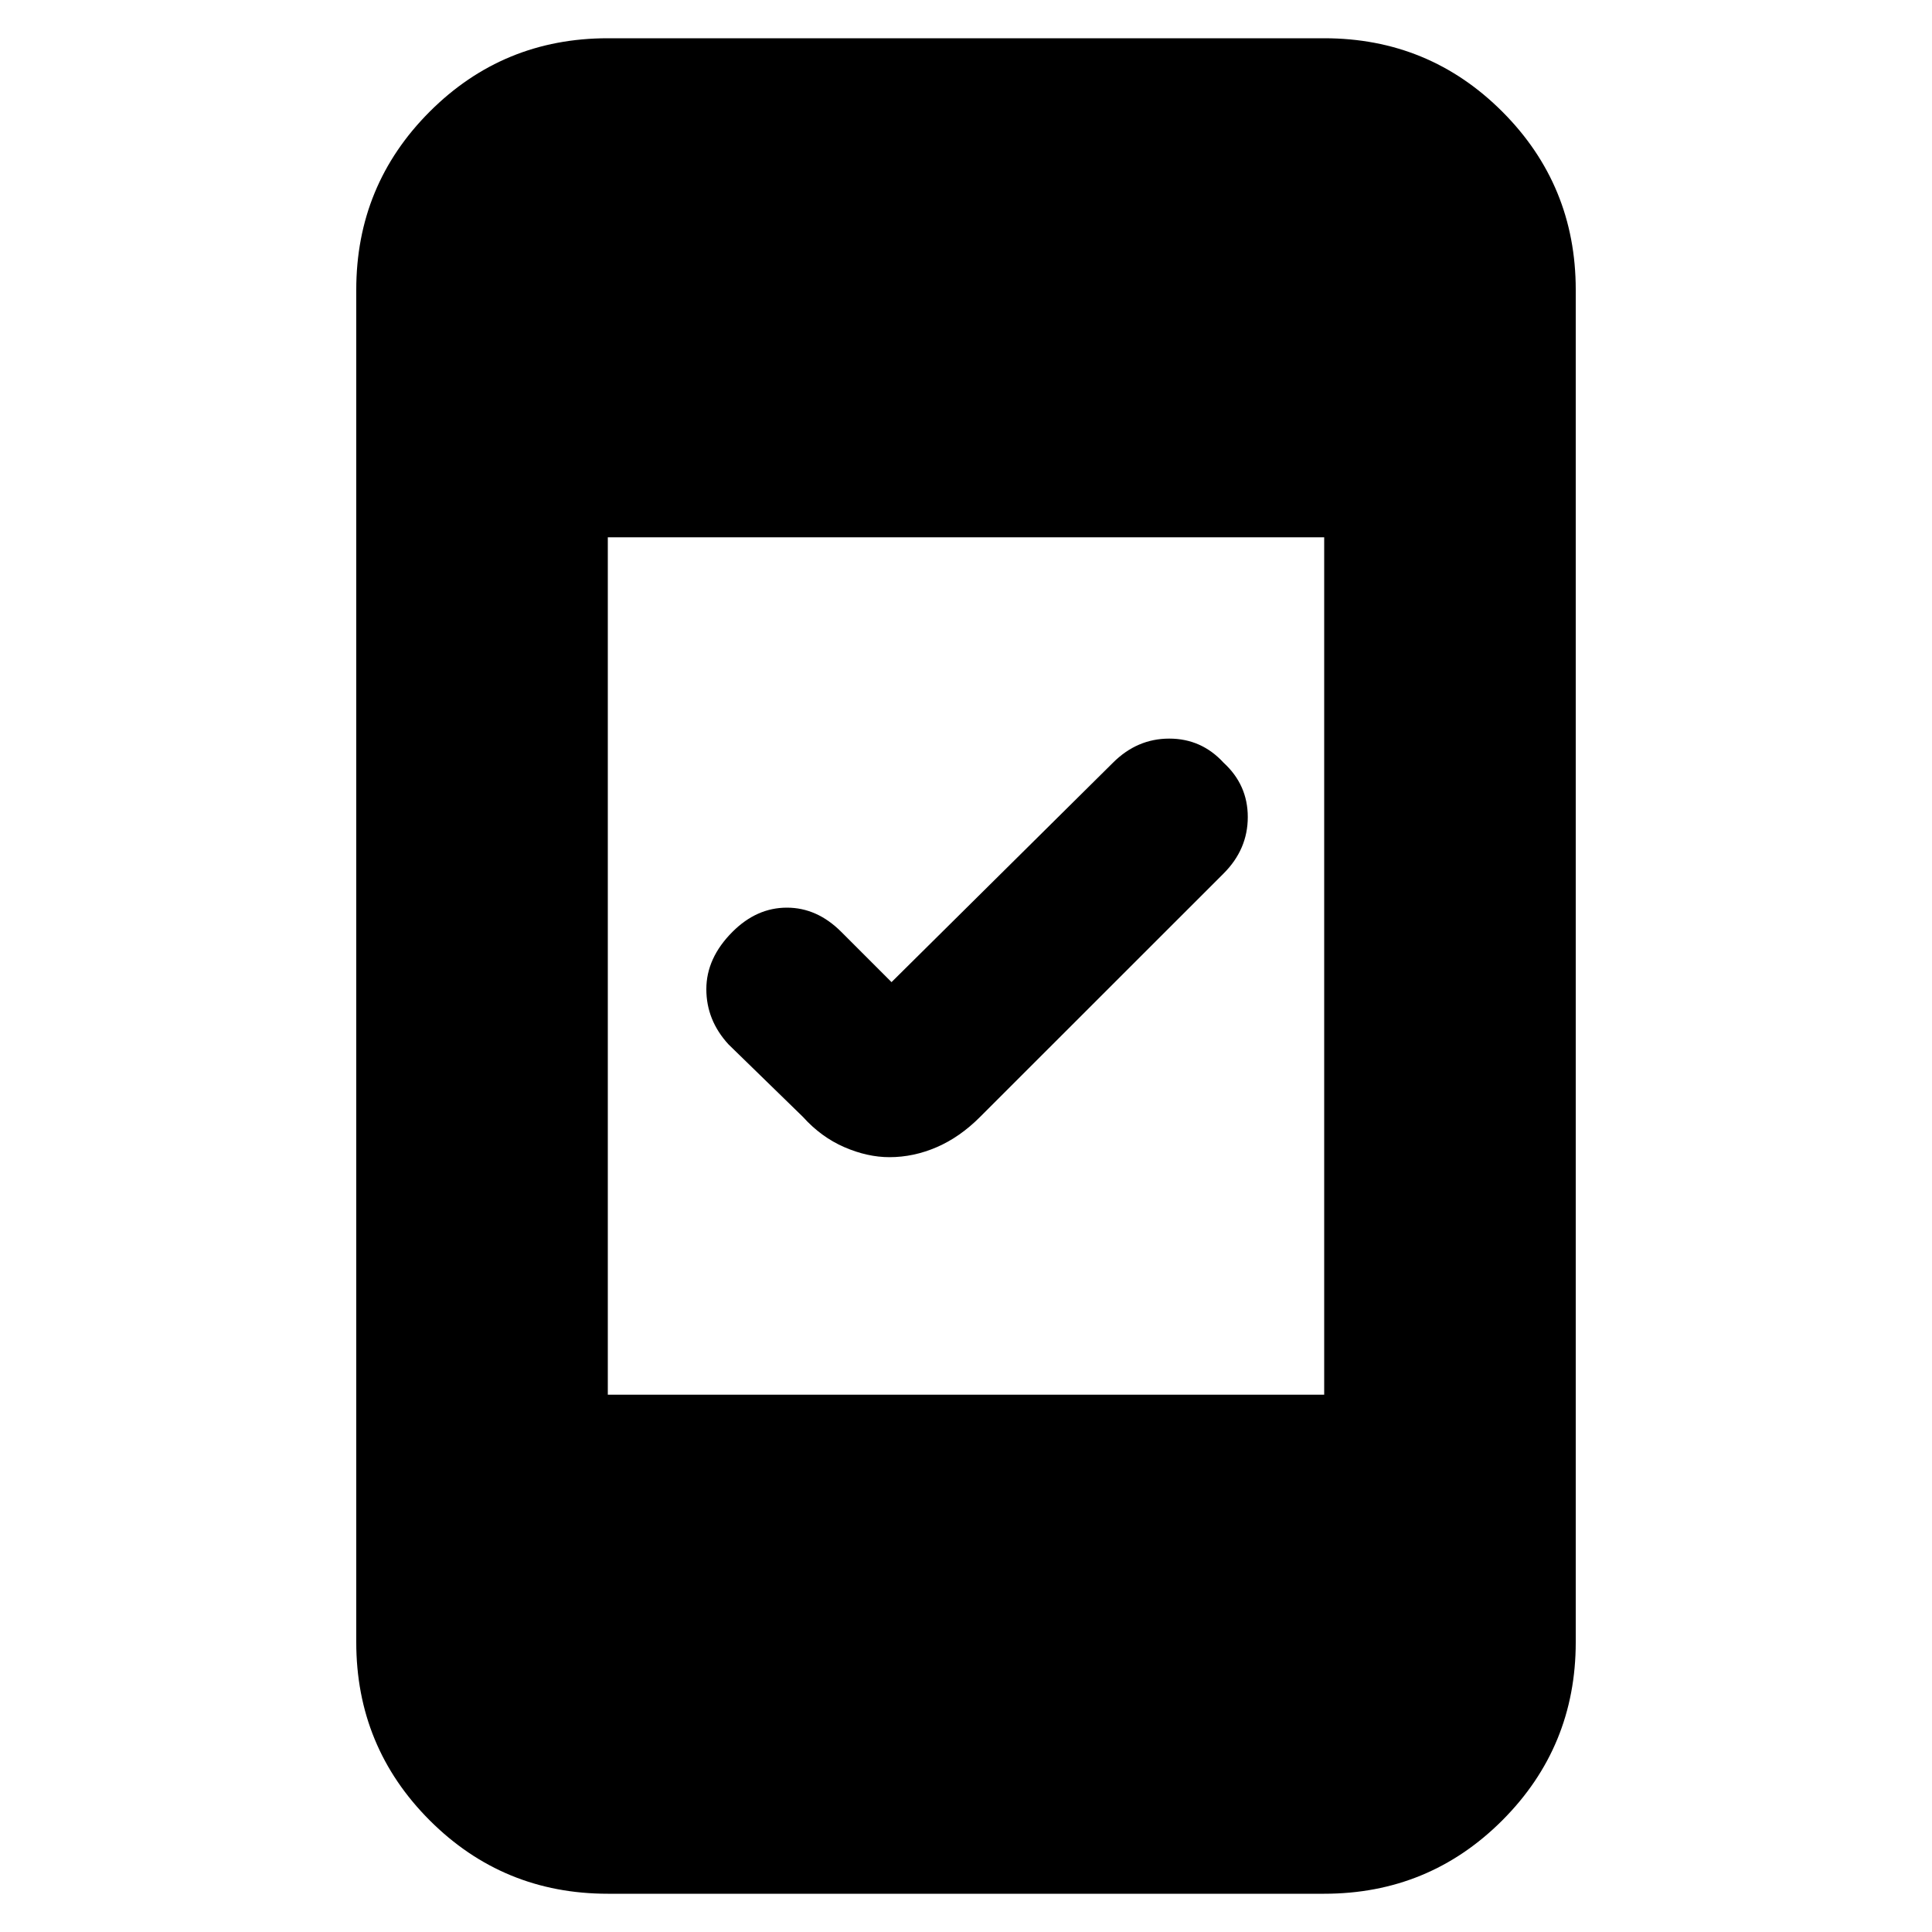 <svg xmlns="http://www.w3.org/2000/svg" height="20" width="20"><path d="M9.208 11.979q-.229 0-.468-.104-.24-.104-.428-.313l-.77-.75q-.23-.25-.23-.572 0-.323.271-.594.25-.25.563-.25.312 0 .562.25l.521.521 2.292-2.271q.25-.25.583-.25.334 0 .563.25.25.229.25.562 0 .334-.25.584l-2.521 2.52q-.208.209-.448.313-.24.104-.49.104Zm-2.916 7.625q-1.084 0-1.844-.76-.76-.761-.76-1.844V3q0-1.083.76-1.844.76-.76 1.844-.76h7.416q1.084 0 1.844.76.76.761.76 1.844v14q0 1.083-.76 1.844-.76.76-1.844.76Zm0-5.166h7.416V5.562H6.292Z"/></svg>